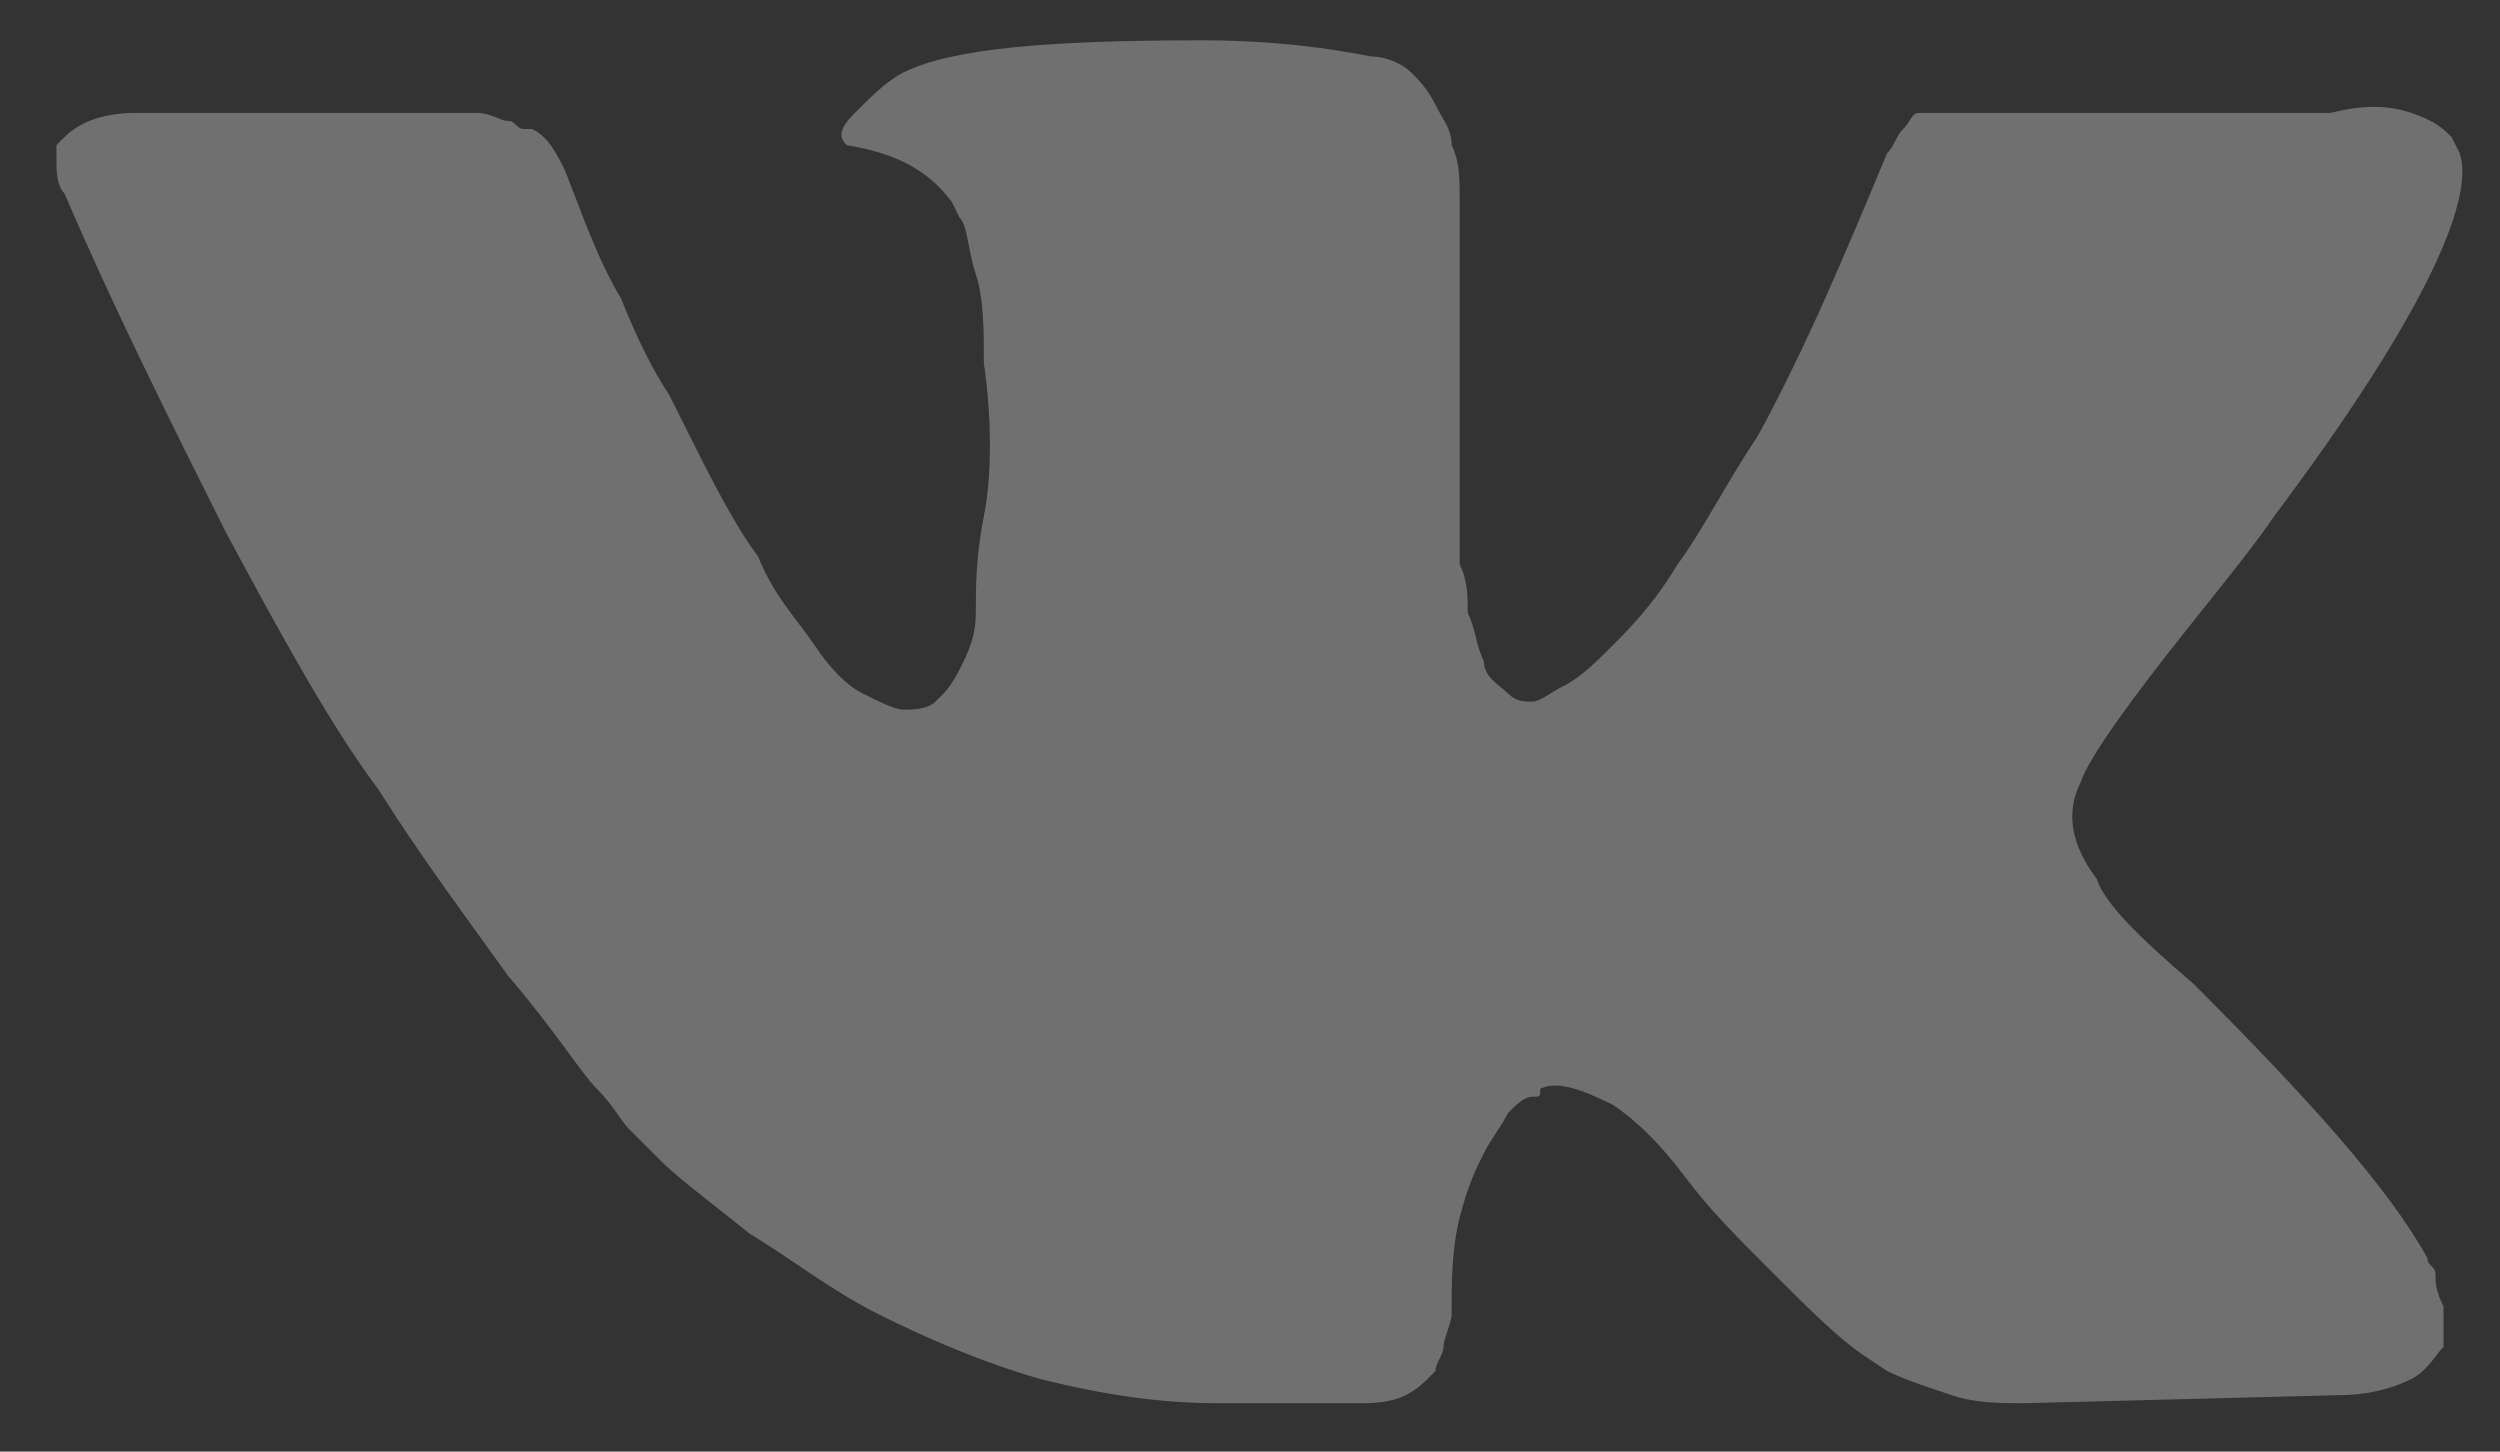 <svg width="31" height="18" viewBox="0 0 31 18" fill="none" xmlns="http://www.w3.org/2000/svg">
<rect x="0" y="0" width="31" height="18" fill="#333333" stroke="none"/>
<path d="M30.2 15.8C30.2 15.7 30.1 15.7 30.1 15.6C29.6 14.7 28.6 13.6 27.2 12.2C26.5 11.6 26.1 11.2 26 10.9C25.7 10.5 25.6 10.1 25.8 9.7C25.9 9.4 26.4 8.7 27.2 7.7C27.6 7.2 28 6.7 28.2 6.4C30 4 30.7 2.5 30.5 1.9L30.4 1.7C30.3 1.6 30.2 1.5 29.9 1.4C29.6 1.3 29.3 1.3 28.9 1.4H24.5C24.4 1.4 24.3 1.4 24.2 1.4C24.1 1.4 24 1.4 24 1.4H23.9H23.8C23.7 1.4 23.7 1.5 23.6 1.6C23.5 1.7 23.5 1.8 23.4 1.9C22.9 3.1 22.4 4.3 21.8 5.4C21.4 6 21.1 6.6 20.8 7C20.5 7.5 20.2 7.8 20 8C19.8 8.2 19.6 8.4 19.4 8.5C19.2 8.6 19.1 8.7 19 8.7C18.9 8.7 18.8 8.7 18.7 8.6C18.6 8.5 18.4 8.4 18.4 8.2C18.3 8 18.3 7.8 18.2 7.6C18.2 7.4 18.2 7.2 18.1 7C18.1 6.8 18.1 6.6 18.1 6.3C18.1 6 18.1 5.8 18.1 5.7C18.1 5.3 18.1 4.9 18.1 4.4C18.1 3.9 18.1 3.6 18.1 3.3C18.1 3 18.1 2.8 18.1 2.5C18.1 2.2 18.1 2 18 1.8C18 1.6 17.9 1.5 17.8 1.3C17.7 1.1 17.6 1 17.5 0.9C17.4 0.8 17.2 0.7 17 0.7C16.5 0.6 15.8 0.5 14.9 0.5C13 0.5 11.8 0.6 11.2 0.9C11 1 10.8 1.2 10.6 1.4C10.4 1.6 10.4 1.7 10.5 1.8C11.1 1.9 11.5 2.1 11.8 2.5L11.9 2.7C12 2.8 12 3.1 12.1 3.4C12.2 3.7 12.2 4.1 12.2 4.5C12.3 5.2 12.3 5.9 12.2 6.4C12.1 6.9 12.1 7.3 12.1 7.6C12.1 7.9 12 8.1 11.9 8.3C11.8 8.5 11.7 8.6 11.7 8.6L11.6 8.7C11.5 8.8 11.3 8.8 11.2 8.8C11.1 8.8 10.9 8.7 10.7 8.6C10.5 8.5 10.3 8.3 10.1 8C9.9 7.7 9.6 7.4 9.4 6.9C9.1 6.5 8.8 5.9 8.5 5.3L8.3 4.9C8.1 4.6 7.9 4.2 7.7 3.7C7.4 3.2 7.2 2.6 7 2.1C6.9 1.9 6.8 1.7 6.6 1.6H6.5C6.4 1.6 6.4 1.5 6.3 1.5C6.2 1.5 6.1 1.4 5.9 1.4H1.7C1.3 1.4 1 1.5 0.8 1.7L0.7 1.8C0.7 1.9 0.7 1.9 0.7 2C0.7 2.1 0.7 2.3 0.8 2.4C1.4 3.8 2.1 5.2 2.8 6.6C3.5 7.9 4.1 9 4.7 9.8C5.2 10.6 5.8 11.4 6.3 12.1C6.9 12.8 7.2 13.3 7.4 13.5C7.6 13.7 7.7 13.9 7.8 14L8.2 14.4C8.4 14.6 8.8 14.9 9.3 15.3C9.8 15.6 10.3 16 10.9 16.3C11.5 16.6 12.2 16.9 12.9 17.1C13.7 17.3 14.4 17.4 15.1 17.4H16.9C17.3 17.4 17.5 17.3 17.7 17.1L17.8 17C17.8 16.9 17.9 16.8 17.9 16.7C17.9 16.6 18 16.4 18 16.3C18 15.9 18 15.5 18.1 15.1C18.2 14.7 18.3 14.5 18.4 14.3C18.5 14.1 18.6 14 18.7 13.8C18.8 13.7 18.9 13.6 19 13.6C19.1 13.6 19.1 13.6 19.1 13.5C19.3 13.4 19.6 13.5 20 13.7C20.3 13.9 20.6 14.2 20.9 14.6C21.2 15 21.5 15.3 22 15.8C22.4 16.2 22.8 16.6 23.1 16.8L23.4 17C23.6 17.1 23.9 17.2 24.2 17.3C24.5 17.4 24.8 17.4 25.1 17.4L29 17.3C29.4 17.3 29.7 17.2 29.9 17.1C30.1 17 30.2 16.8 30.3 16.7C30.3 16.5 30.3 16.4 30.3 16.2C30.2 16 30.2 15.9 30.2 15.8Z" fill="white" fill-opacity="0.3"/>
</svg>
